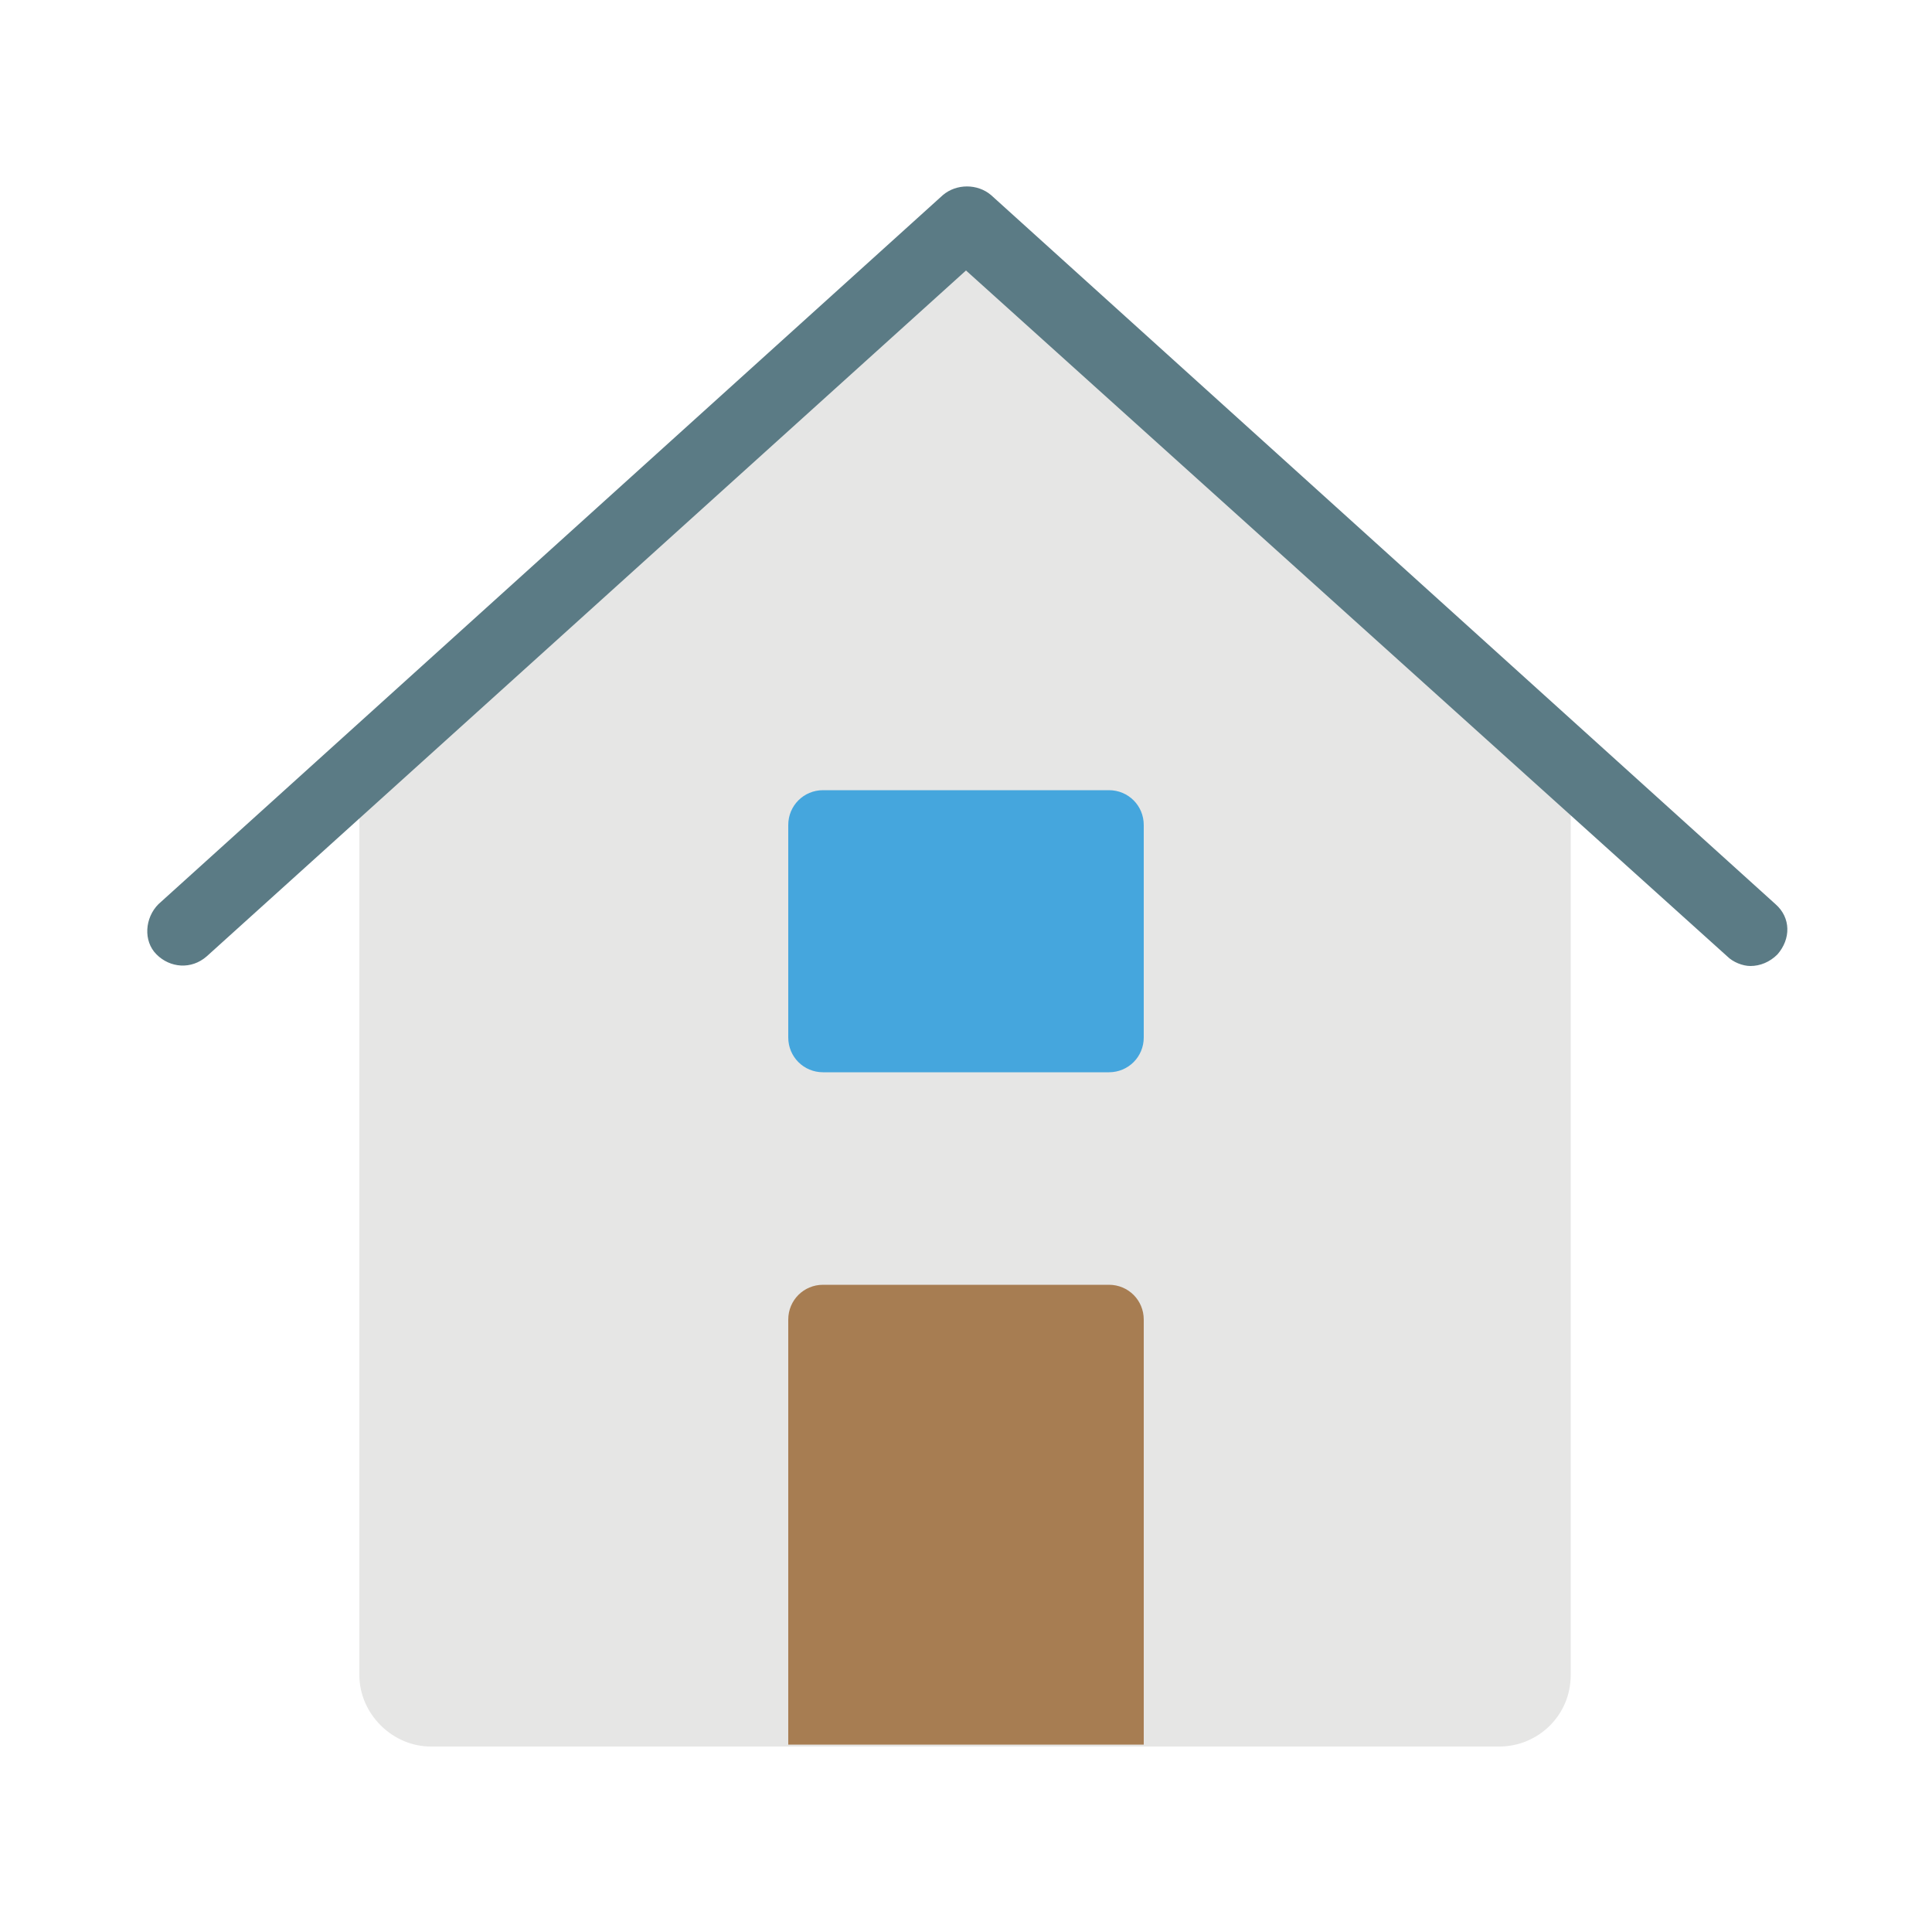 <?xml version="1.0" encoding="utf-8"?>
<!-- Generator: Adobe Illustrator 21.1.0, SVG Export Plug-In . SVG Version: 6.00 Build 0)  -->
<!DOCTYPE svg PUBLIC "-//W3C//DTD SVG 1.1//EN" "http://www.w3.org/Graphics/SVG/1.1/DTD/svg11.dtd">
<svg version="1.1" xmlns="http://www.w3.org/2000/svg" xmlns:xlink="http://www.w3.org/1999/xlink" x="0px" y="0px"
	 viewBox="0 0 100 100" style="enable-background:new 0 0 100 100;" xml:space="preserve">
<style type="text/css">
	.st0{display:none;}
	.st1{display:inline;}
	.st2{clip-path:url(#SVGID_2_);}
	.st3{clip-path:url(#SVGID_4_);fill:#454545;}
	.st4{clip-path:url(#SVGID_6_);}
	.st5{clip-path:url(#SVGID_8_);fill:#E96C60;}
	.st6{clip-path:url(#SVGID_10_);}
	.st7{clip-path:url(#SVGID_12_);fill:#F0D458;}
	.st8{clip-path:url(#SVGID_14_);}
	.st9{clip-path:url(#SVGID_16_);fill:#45A6DD;}
	.st10{clip-path:url(#SVGID_18_);}
	.st11{clip-path:url(#SVGID_20_);fill:#454545;}
	.st12{clip-path:url(#SVGID_22_);}
	.st13{clip-path:url(#SVGID_24_);fill:#DBDADA;}
	.st14{clip-path:url(#SVGID_26_);}
	.st15{clip-path:url(#SVGID_28_);fill:#FFFFFF;}
	.st16{clip-path:url(#SVGID_30_);}
	.st17{clip-path:url(#SVGID_32_);fill:#B4B4B4;}
	.st18{clip-path:url(#SVGID_34_);}
	.st19{clip-path:url(#SVGID_36_);fill:#74C273;}
	.st20{clip-path:url(#SVGID_38_);}
	.st21{clip-path:url(#SVGID_40_);fill:#E6E6E5;}
	.st22{clip-path:url(#SVGID_42_);}
	.st23{clip-path:url(#SVGID_44_);fill:#E96C60;}
	.st24{clip-path:url(#SVGID_46_);}
	.st25{clip-path:url(#SVGID_48_);fill:#E96C60;}
	.st26{clip-path:url(#SVGID_50_);}
	.st27{clip-path:url(#SVGID_52_);fill:#454545;}
	.st28{clip-path:url(#SVGID_54_);}
	.st29{clip-path:url(#SVGID_56_);fill:#B4B4B4;}
	.st30{clip-path:url(#SVGID_58_);}
	.st31{clip-path:url(#SVGID_60_);fill:#454545;}
	.st32{clip-path:url(#SVGID_62_);}
	.st33{clip-path:url(#SVGID_64_);fill:#EAD8C6;}
	.st34{clip-path:url(#SVGID_66_);}
	.st35{clip-path:url(#SVGID_68_);fill:#E96C60;}
	.st36{clip-path:url(#SVGID_70_);}
	.st37{clip-path:url(#SVGID_72_);fill:#CA514C;}
	.st38{clip-path:url(#SVGID_74_);}
	.st39{clip-path:url(#SVGID_76_);fill:#5B7B85;}
	.st40{clip-path:url(#SVGID_78_);}
	.st41{clip-path:url(#SVGID_80_);fill:#223E49;}
	.st42{clip-path:url(#SVGID_82_);}
	.st43{clip-path:url(#SVGID_84_);fill:#B4B4B4;}
	.st44{clip-path:url(#SVGID_86_);}
	.st45{clip-path:url(#SVGID_88_);fill:#F0D458;}
	.st46{clip-path:url(#SVGID_90_);}
	.st47{clip-path:url(#SVGID_92_);fill:#A48C31;}
	.st48{fill:#282828;}
	.st49{fill:#454545;}
	.st50{fill:#59C2EF;}
	.st51{fill:#D1D3D4;}
	.st52{fill:#8F8F8F;}
	.st53{clip-path:url(#SVGID_94_);}
	.st54{clip-path:url(#SVGID_96_);fill:#45A6DD;}
	.st55{clip-path:url(#SVGID_98_);}
	.st56{clip-path:url(#SVGID_100_);fill:#FFFFFF;}
	.st57{clip-path:url(#SVGID_102_);}
	.st58{clip-path:url(#SVGID_104_);fill:#FFFFFF;}
	.st59{clip-path:url(#SVGID_106_);}
	.st60{clip-path:url(#SVGID_108_);fill:#FFFFFF;}
	.st61{clip-path:url(#SVGID_110_);}
	.st62{clip-path:url(#SVGID_112_);fill:#BDDDF5;}
	.st63{clip-path:url(#SVGID_114_);}
	.st64{clip-path:url(#SVGID_116_);fill:#FFFFFF;}
	.st65{clip-path:url(#SVGID_118_);}
	.st66{clip-path:url(#SVGID_120_);fill:#E6E6E5;}
	.st67{clip-path:url(#SVGID_122_);}
	.st68{clip-path:url(#SVGID_124_);fill:#5B7B85;}
	.st69{clip-path:url(#SVGID_126_);}
	.st70{clip-path:url(#SVGID_128_);fill:#A77D52;}
	.st71{clip-path:url(#SVGID_130_);}
	.st72{clip-path:url(#SVGID_132_);fill:#45A6DD;}
</style>
<g id="design" class="st0">
	<g class="st1">
		<defs>
			<path id="SVGID_1_" d="M82.4,25.9c-10.8-5.2-20.7-2.1-28.6,0.4c-7.1,2.3-11.2,3.4-13.8,0.1c-0.8-1.1-0.2-3.1,0.5-5.3
				c0.9-3.2,2.1-7.1-0.5-10.6c-3.3-4.4-10.8-3.8-15.7-0.4c-12,8.5-19.1,22.4-19.1,37.2c0,25.1,20.2,45.5,45,45.5
				c20.1,0,37.9-13.6,43.4-33.1C94.2,57.3,99.2,34.5,82.4,25.9 M69.8,55.4c-4.3,0-7.8-3.5-7.8-7.9s3.5-7.9,7.8-7.9
				c4.3,0,7.8,3.5,7.8,7.9S74.1,55.4,69.8,55.4"/>
		</defs>
		<clipPath id="SVGID_2_">
			<use xlink:href="#SVGID_1_"  style="overflow:visible;"/>
		</clipPath>
		<g class="st2">
			<defs>
				<rect id="SVGID_3_" x="-1927.3" y="-2271.9" width="3427.8" height="18595.8"/>
			</defs>
			<clipPath id="SVGID_4_">
				<use xlink:href="#SVGID_3_"  style="overflow:visible;"/>
			</clipPath>
			<rect x="-5.6" y="-3.1" class="st3" width="111" height="106.8"/>
		</g>
	</g>
	<g class="st1">
		<defs>
			<path id="SVGID_5_" d="M21.7,40.8c3.4,0,6.1,2.8,6.1,6.2c0,3.4-2.7,6.2-6.1,6.2s-6.1-2.8-6.1-6.2C15.6,43.6,18.3,40.8,21.7,40.8"
				/>
		</defs>
		<clipPath id="SVGID_6_">
			<use xlink:href="#SVGID_5_"  style="overflow:visible;"/>
		</clipPath>
		<g class="st4">
			<defs>
				<rect id="SVGID_7_" x="-2004.5" y="-2362.6" width="3561.7" height="19322.1"/>
			</defs>
			<clipPath id="SVGID_8_">
				<use xlink:href="#SVGID_7_"  style="overflow:visible;"/>
			</clipPath>
			<rect x="4.5" y="29.7" class="st5" width="34.5" height="34.6"/>
		</g>
	</g>
	<g class="st1">
		<defs>
			<path id="SVGID_9_" d="M31.9,61.4c3.4,0,6.1,2.8,6.1,6.2s-2.7,6.2-6.1,6.2c-3.4,0-6.1-2.8-6.1-6.2S28.5,61.4,31.9,61.4"/>
		</defs>
		<clipPath id="SVGID_10_">
			<use xlink:href="#SVGID_9_"  style="overflow:visible;"/>
		</clipPath>
		<g class="st6">
			<defs>
				<rect id="SVGID_11_" x="-2004.5" y="-2362.6" width="3561.7" height="19322.1"/>
			</defs>
			<clipPath id="SVGID_12_">
				<use xlink:href="#SVGID_11_"  style="overflow:visible;"/>
			</clipPath>
			<rect x="14.6" y="50.2" class="st7" width="34.5" height="34.6"/>
		</g>
	</g>
	<g class="st1">
		<defs>
			<path id="SVGID_13_" d="M54.3,69.6c3.4,0,6.1,2.8,6.1,6.2c0,3.4-2.7,6.2-6.1,6.2c-3.4,0-6.1-2.8-6.1-6.2
				C48.2,72.3,50.9,69.6,54.3,69.6"/>
		</defs>
		<clipPath id="SVGID_14_">
			<use xlink:href="#SVGID_13_"  style="overflow:visible;"/>
		</clipPath>
		<g class="st8">
			<defs>
				<rect id="SVGID_15_" x="-2004.5" y="-2362.6" width="3561.7" height="19322.1"/>
			</defs>
			<clipPath id="SVGID_16_">
				<use xlink:href="#SVGID_15_"  style="overflow:visible;"/>
			</clipPath>
			<rect x="37" y="58.5" class="st9" width="34.5" height="34.6"/>
		</g>
	</g>
</g>
<g id="diagnosis" class="st0">
	<g class="st1">
		<defs>
			<path id="SVGID_17_" d="M83.6,12H16.3c-3.5,0-6.3,3.3-6.3,7.4v59.2c0,1.4,0.9,2.5,2.1,2.5h75.7c1.2,0,2.1-1.1,2.1-2.5V19.4
				C89.9,15.3,87.1,12,83.6,12"/>
		</defs>
		<clipPath id="SVGID_18_">
			<use xlink:href="#SVGID_17_"  style="overflow:visible;"/>
		</clipPath>
		<g class="st10">
			<defs>
				<rect id="SVGID_19_" x="-1501.1" y="-2286.5" width="2689.3" height="17243.7"/>
			</defs>
			<clipPath id="SVGID_20_">
				<use xlink:href="#SVGID_19_"  style="overflow:visible;"/>
			</clipPath>
			<rect x="1.6" y="2.1" class="st11" width="96.8" height="88.9"/>
		</g>
	</g>
	<g class="st1">
		<defs>
			<path id="SVGID_21_" d="M1.6,73.7v4.9C1.6,85.4,6.3,91,12.1,91h75.7c5.8,0,10.5-5.5,10.5-12.3v-4.9H1.6z"/>
		</defs>
		<clipPath id="SVGID_22_">
			<use xlink:href="#SVGID_21_"  style="overflow:visible;"/>
		</clipPath>
		<g class="st12">
			<defs>
				<rect id="SVGID_23_" x="-1501.1" y="-2286.5" width="2689.3" height="17243.7"/>
			</defs>
			<clipPath id="SVGID_24_">
				<use xlink:href="#SVGID_23_"  style="overflow:visible;"/>
			</clipPath>
			<rect x="-6.8" y="63.7" class="st13" width="113.6" height="37.1"/>
		</g>
	</g>
	<g class="st1">
		<defs>
			<rect id="SVGID_25_" x="16.3" y="19.4" width="67.3" height="46.9"/>
		</defs>
		<clipPath id="SVGID_26_">
			<use xlink:href="#SVGID_25_"  style="overflow:visible;"/>
		</clipPath>
		<g class="st14">
			<defs>
				<rect id="SVGID_27_" x="-1501.1" y="-2286.5" width="2689.3" height="17243.7"/>
			</defs>
			<clipPath id="SVGID_28_">
				<use xlink:href="#SVGID_27_"  style="overflow:visible;"/>
			</clipPath>
			<rect x="7.9" y="9.5" class="st15" width="84.1" height="66.7"/>
		</g>
	</g>
	<g class="st1">
		<defs>
			<path id="SVGID_29_" d="M56.3,81.1H43.6c-2.3,0-4.2-2.2-4.2-4.9v-2.5h21v2.5C60.5,78.9,58.6,81.1,56.3,81.1"/>
		</defs>
		<clipPath id="SVGID_30_">
			<use xlink:href="#SVGID_29_"  style="overflow:visible;"/>
		</clipPath>
		<g class="st16">
			<defs>
				<rect id="SVGID_31_" x="-1501.1" y="-2286.5" width="2689.3" height="17243.7"/>
			</defs>
			<clipPath id="SVGID_32_">
				<use xlink:href="#SVGID_31_"  style="overflow:visible;"/>
			</clipPath>
			<rect x="31" y="63.7" class="st17" width="37.8" height="27.3"/>
		</g>
	</g>
	<g class="st1">
		<defs>
			<path id="SVGID_33_" d="M72.9,30.8c-0.2-0.6-0.6-1.1-1.1-1.3c-0.3-0.1-0.5-0.2-0.8-0.2H58.4c-1.2,0-2.1,1.1-2.1,2.5
				c0,1.4,0.9,2.5,2.1,2.5h7.5l-16,18.7L38.8,39.9c-0.8-1-2.2-1-3,0l-8.4,9.9c-0.8,1-0.8,2.5,0,3.5c0.8,1,2.2,1,3,0l6.9-8.1
				l11.1,13.1c0.4,0.5,0.9,0.7,1.5,0.7c0.5,0,1.1-0.2,1.5-0.7l17.4-20.5v8.8c0,1.4,0.9,2.5,2.1,2.5c1.2,0,2.1-1.1,2.1-2.5V31.7
				C73.1,31.4,73,31.1,72.9,30.8"/>
		</defs>
		<clipPath id="SVGID_34_">
			<use xlink:href="#SVGID_33_"  style="overflow:visible;"/>
		</clipPath>
		<g class="st18">
			<defs>
				<rect id="SVGID_35_" x="-1501.1" y="-2286.5" width="2689.3" height="17243.7"/>
			</defs>
			<clipPath id="SVGID_36_">
				<use xlink:href="#SVGID_35_"  style="overflow:visible;"/>
			</clipPath>
			<rect x="18.4" y="19.3" class="st19" width="63.1" height="49.5"/>
		</g>
	</g>
</g>
<g id="future-proofed" class="st0">
	<g class="st1">
		<defs>
			<path id="SVGID_37_" d="M50,8.8C38.2,16.9,22.5,21,10.7,21c0,28.5,11.8,56.9,39.3,69.1C77.5,77.9,89.3,49.4,89.3,21
				C77.5,21,61.8,16.9,50,8.8"/>
		</defs>
		<clipPath id="SVGID_38_">
			<use xlink:href="#SVGID_37_"  style="overflow:visible;"/>
		</clipPath>
		<g class="st20">
			<defs>
				<rect id="SVGID_39_" x="-2137.3" y="-2949.8" width="3791.3" height="20568"/>
			</defs>
			<clipPath id="SVGID_40_">
				<use xlink:href="#SVGID_39_"  style="overflow:visible;"/>
			</clipPath>
			<rect x="-1.1" y="-3.1" class="st21" width="102.2" height="105"/>
		</g>
	</g>
	<g class="st1">
		<defs>
			<path id="SVGID_41_" d="M14.7,49.4c5.6,17.5,16.8,32.6,35,40.6V49.4H14.7z"/>
		</defs>
		<clipPath id="SVGID_42_">
			<use xlink:href="#SVGID_41_"  style="overflow:visible;"/>
		</clipPath>
		<g class="st22">
			<defs>
				<rect id="SVGID_43_" x="-2137.3" y="-2949.8" width="3791.3" height="20568"/>
			</defs>
			<clipPath id="SVGID_44_">
				<use xlink:href="#SVGID_43_"  style="overflow:visible;"/>
			</clipPath>
			<rect x="2.8" y="37.6" class="st23" width="58.7" height="64.3"/>
		</g>
	</g>
	<g class="st1">
		<defs>
			<path id="SVGID_45_" d="M85,49.4c2.9-9.1,4.3-18.7,4.3-28.5C77.5,21,61.8,16.9,50,8.8v40.6H85z"/>
		</defs>
		<clipPath id="SVGID_46_">
			<use xlink:href="#SVGID_45_"  style="overflow:visible;"/>
		</clipPath>
		<g class="st24">
			<defs>
				<rect id="SVGID_47_" x="-2137.3" y="-2949.8" width="3791.3" height="20568"/>
			</defs>
			<clipPath id="SVGID_48_">
				<use xlink:href="#SVGID_47_"  style="overflow:visible;"/>
			</clipPath>
			<rect x="38.2" y="-3.1" class="st25" width="63" height="64.3"/>
		</g>
	</g>
	<g class="st1">
		<defs>
			<path id="SVGID_49_" d="M93.2,15.7h-3.9c-12,0-26.2-4.4-36-11.2L51.1,3c-0.7-0.5-1.5-0.5-2.2,0l-2.2,1.5
				c-9.8,6.8-24,11.2-36,11.2H6.8c-1.1,0-2,0.9-2,2v4.1c0,34.9,16,62.8,42.8,74.7l1.5,0.7c0.2,0.1,0.5,0.2,0.8,0.2
				c0.3,0,0.5-0.1,0.8-0.2l1.5-0.7c26.8-11.9,42.8-39.8,42.8-74.7v-4.1C95.2,16.6,94.3,15.7,93.2,15.7 M50,88.7
				C27.1,78.1,13.3,54,12.7,23.8C25.5,23.4,39.4,18.9,50,12c10.6,6.9,24.5,11.3,37.3,11.8C86.7,54,72.9,78.1,50,88.7"/>
		</defs>
		<clipPath id="SVGID_50_">
			<use xlink:href="#SVGID_49_"  style="overflow:visible;"/>
		</clipPath>
		<g class="st26">
			<defs>
				<rect id="SVGID_51_" x="-2137.3" y="-2949.8" width="3791.3" height="20568"/>
			</defs>
			<clipPath id="SVGID_52_">
				<use xlink:href="#SVGID_51_"  style="overflow:visible;"/>
			</clipPath>
			<rect x="-7" y="-9.2" class="st27" width="114" height="118.4"/>
		</g>
	</g>
</g>
<g id="on-page-editing" class="st0">
	<g class="st1">
		<defs>
			<path id="SVGID_53_" d="M77.2,94.7H7.6c-1.1,0-1.9-0.9-1.9-1.9V23.1c0-1.1,0.9-1.9,1.9-1.9h30.9c1.1,0,1.9,0.9,1.9,1.9
				c0,1.1-0.9,1.9-1.9,1.9h-29v65.7h65.7v-29c0-1.1,0.9-1.9,1.9-1.9c1.1,0,1.9,0.9,1.9,1.9v30.9C79.1,93.8,78.2,94.7,77.2,94.7"/>
		</defs>
		<clipPath id="SVGID_54_">
			<use xlink:href="#SVGID_53_"  style="overflow:visible;"/>
		</clipPath>
		<g class="st28">
			<defs>
				<rect id="SVGID_55_" x="-2007" y="-2958.7" width="3558.2" height="19303.1"/>
			</defs>
			<clipPath id="SVGID_56_">
				<use xlink:href="#SVGID_55_"  style="overflow:visible;"/>
			</clipPath>
			<rect x="-5.5" y="10.1" class="st29" width="95.7" height="95.7"/>
		</g>
	</g>
	<g class="st1">
		<defs>
			<path id="SVGID_57_" d="M35.2,73.2l-2.8-4.8l-4.8-2.8l-0.7,6.2c-0.2,1.2,0.9,2.3,2.2,2.2L35.2,73.2z"/>
		</defs>
		<clipPath id="SVGID_58_">
			<use xlink:href="#SVGID_57_"  style="overflow:visible;"/>
		</clipPath>
		<g class="st30">
			<defs>
				<rect id="SVGID_59_" x="-2007" y="-2958.7" width="3558.2" height="19303.1"/>
			</defs>
			<clipPath id="SVGID_60_">
				<use xlink:href="#SVGID_59_"  style="overflow:visible;"/>
			</clipPath>
			<rect x="15.8" y="54.5" class="st31" width="30.6" height="30.6"/>
		</g>
	</g>
	<g class="st1">
		<defs>
			<polygon id="SVGID_61_" points="48.5,72.3 47,55.4 30.3,54.1 28.8,66.1 36.4,73.7 			"/>
		</defs>
		<clipPath id="SVGID_62_">
			<use xlink:href="#SVGID_61_"  style="overflow:visible;"/>
		</clipPath>
		<g class="st32">
			<defs>
				<rect id="SVGID_63_" x="-2007" y="-2958.7" width="3558.2" height="19303.1"/>
			</defs>
			<clipPath id="SVGID_64_">
				<use xlink:href="#SVGID_63_"  style="overflow:visible;"/>
			</clipPath>
			<rect x="17.7" y="42.9" class="st33" width="41.9" height="41.9"/>
		</g>
	</g>
	<g class="st1">
		<defs>
			<polygon id="SVGID_65_" points="65.6,17.3 28.8,54.1 39.4,64.6 75.9,27.7 			"/>
		</defs>
		<clipPath id="SVGID_66_">
			<use xlink:href="#SVGID_65_"  style="overflow:visible;"/>
		</clipPath>
		<g class="st34">
			<defs>
				<rect id="SVGID_67_" x="-2007" y="-2958.7" width="3558.2" height="19303.1"/>
			</defs>
			<clipPath id="SVGID_68_">
				<use xlink:href="#SVGID_67_"  style="overflow:visible;"/>
			</clipPath>
			<rect x="17.7" y="6.2" class="st35" width="69.4" height="69.5"/>
		</g>
	</g>
	<g class="st1">
		<defs>
			
				<rect id="SVGID_69_" x="35.4" y="41.5" transform="matrix(0.707 -0.707 0.707 0.707 -15.934 57.476)" width="52" height="12.9"/>
		</defs>
		<clipPath id="SVGID_70_">
			<use xlink:href="#SVGID_69_"  style="overflow:visible;"/>
		</clipPath>
		<g class="st36">
			<defs>
				<rect id="SVGID_71_" x="-2007" y="-2958.7" width="3558.2" height="19303.1"/>
			</defs>
			<clipPath id="SVGID_72_">
				<use xlink:href="#SVGID_71_"  style="overflow:visible;"/>
			</clipPath>
			<rect x="27.4" y="13.9" class="st37" width="68.1" height="68.1"/>
		</g>
	</g>
	<g class="st1">
		<defs>
			<path id="SVGID_73_" d="M93.4,21.7L78,6.3c-0.8-0.8-2-0.8-2.7,0l-9.7,9.7l18.2,18.2l9.7-9.7C94.2,23.7,94.2,22.5,93.4,21.7"/>
		</defs>
		<clipPath id="SVGID_74_">
			<use xlink:href="#SVGID_73_"  style="overflow:visible;"/>
		</clipPath>
		<g class="st38">
			<defs>
				<rect id="SVGID_75_" x="-2007" y="-2958.7" width="3558.2" height="19303.1"/>
			</defs>
			<clipPath id="SVGID_76_">
				<use xlink:href="#SVGID_75_"  style="overflow:visible;"/>
			</clipPath>
			<rect x="54.4" y="-5.4" class="st39" width="50.7" height="50.7"/>
		</g>
	</g>
	<g class="st1">
		<defs>
			
				<rect id="SVGID_77_" x="74.1" y="13" transform="matrix(0.707 -0.707 0.707 0.707 3.99 61.335)" width="3.9" height="25.7"/>
		</defs>
		<clipPath id="SVGID_78_">
			<use xlink:href="#SVGID_77_"  style="overflow:visible;"/>
		</clipPath>
		<g class="st40">
			<defs>
				<rect id="SVGID_79_" x="-2007" y="-2958.7" width="3558.2" height="19303.1"/>
			</defs>
			<clipPath id="SVGID_80_">
				<use xlink:href="#SVGID_79_"  style="overflow:visible;"/>
			</clipPath>
			<rect x="54.4" y="4.3" class="st41" width="43.2" height="43.2"/>
		</g>
	</g>
</g>
<g id="hipaa" class="st0">
	<g class="st1">
		<defs>
			<path id="SVGID_81_" d="M33.8,36.6V27c0-7.4,7.3-13.4,16.2-13.4c8.9,0,16.2,6,16.2,13.4v9.6h9.3V27C75.5,15.4,64,6,50,6
				c-14,0-25.5,9.4-25.5,21v9.6H33.8z"/>
		</defs>
		<clipPath id="SVGID_82_">
			<use xlink:href="#SVGID_81_"  style="overflow:visible;"/>
		</clipPath>
		<g class="st42">
			<defs>
				<rect id="SVGID_83_" x="-1984.8" y="-3133.4" width="3520" height="19096"/>
			</defs>
			<clipPath id="SVGID_84_">
				<use xlink:href="#SVGID_83_"  style="overflow:visible;"/>
			</clipPath>
			<rect x="13.5" y="-5" class="st43" width="73" height="52.6"/>
		</g>
	</g>
	<g class="st1">
		<defs>
			<path id="SVGID_85_" d="M84.7,94H15.3c-2.6,0-4.6-1.7-4.6-3.8V40.4c0-2.1,2.1-3.8,4.6-3.8h69.5c2.6,0,4.6,1.7,4.6,3.8v49.7
				C89.4,92.3,87.3,94,84.7,94"/>
		</defs>
		<clipPath id="SVGID_86_">
			<use xlink:href="#SVGID_85_"  style="overflow:visible;"/>
		</clipPath>
		<g class="st44">
			<defs>
				<rect id="SVGID_87_" x="-1984.8" y="-3133.4" width="3520" height="19096"/>
			</defs>
			<clipPath id="SVGID_88_">
				<use xlink:href="#SVGID_87_"  style="overflow:visible;"/>
			</clipPath>
			<rect x="-0.4" y="25.6" class="st45" width="100.8" height="79.4"/>
		</g>
	</g>
	<g class="st1">
		<defs>
			<path id="SVGID_89_" d="M59.3,59.6c0-4.2-4.1-7.7-9.3-7.7c-5.1,0-9.3,3.4-9.3,7.7c0,2.8,1.9,5.3,4.6,6.6v12.5h9.3V66.2
				C57.4,64.8,59.3,62.4,59.3,59.6"/>
		</defs>
		<clipPath id="SVGID_90_">
			<use xlink:href="#SVGID_89_"  style="overflow:visible;"/>
		</clipPath>
		<g class="st46">
			<defs>
				<rect id="SVGID_91_" x="-1984.8" y="-3133.4" width="3520" height="19096"/>
			</defs>
			<clipPath id="SVGID_92_">
				<use xlink:href="#SVGID_91_"  style="overflow:visible;"/>
			</clipPath>
			<rect x="29.7" y="40.9" class="st47" width="40.5" height="48.8"/>
		</g>
	</g>
</g>
<g id="responsive" class="st0">
	<g class="st1">
		<rect x="42.1" y="67.9" class="st48" width="15.9" height="15.9"/>
		<path class="st49" d="M93.7,14.3H6.3c-1.1,0-2,0.9-2,2v57.6c0,1.1,0.9,2,2,2h87.3c1.1,0,2-0.9,2-2V16.3
			C95.7,15.2,94.8,14.3,93.7,14.3z"/>
		<path class="st49" d="M65.9,85.7H34.1c-1.1,0-2-0.9-2-2s0.9-2,2-2h31.8c1.1,0,2,0.9,2,2S67,85.7,65.9,85.7z"/>
		<path class="st50" d="M87.7,69.9H12.3c-1.1,0-2-0.9-2-2V22.2c0-1.1,0.9-2,2-2h75.4c1.1,0,2,0.9,2,2v45.7
			C89.7,69,88.8,69.9,87.7,69.9z"/>
		<path class="st51" d="M75.8,58.9H59.9c-2.2,0-4,1.8-4,4v27.8c0,2.2,1.8,4,4,4h15.9c2.2,0,4-1.8,4-4V62.9
			C79.8,60.7,78,58.9,75.8,58.9z"/>
		<path class="st52" d="M74.9,91.3h-14c-1.3,0-2.3-1-2.3-2.2V64.5c0-1.2,1-2.2,2.3-2.2h14c1.3,0,2.3,1,2.3,2.2v24.6
			C77.2,90.3,76.1,91.3,74.9,91.3z"/>
	</g>
</g>
<g id="doctor_profiles" class="st0">
	<g class="st1">
		<defs>
			<path id="SVGID_93_" d="M90.2,28.1H9.8c-2.1,0-3.8,1.5-3.8,3.4v53.9c0,1.9,1.7,3.4,3.8,3.4h80.5c2.1,0,3.8-1.5,3.8-3.4V31.5
				C94.1,29.6,92.4,28.1,90.2,28.1 M59.6,41.6H40.4c-2.1,0-3.8-1.5-3.8-3.4s1.7-3.4,3.8-3.4h19.2c2.1,0,3.8,1.5,3.8,3.4
				S61.7,41.6,59.6,41.6"/>
		</defs>
		<clipPath id="SVGID_94_">
			<use xlink:href="#SVGID_93_"  style="overflow:visible;"/>
		</clipPath>
		<g class="st53">
			<defs>
				<rect id="SVGID_95_" x="-433.9" y="-4177.6" width="3100" height="16817.5"/>
			</defs>
			<clipPath id="SVGID_96_">
				<use xlink:href="#SVGID_95_"  style="overflow:visible;"/>
			</clipPath>
			<rect x="-3.8" y="18.4" class="st54" width="107.5" height="80"/>
		</g>
	</g>
	<g class="st1">
		<defs>
			<path id="SVGID_97_" d="M32.8,65.2L32.8,65.2c-3.2,0-5.7-2.3-5.7-5.1v-3.4c0-2.8,2.6-5.1,5.7-5.1c3.2,0,5.7,2.3,5.7,5.1v3.4
				C38.5,62.9,35.9,65.2,32.8,65.2"/>
		</defs>
		<clipPath id="SVGID_98_">
			<use xlink:href="#SVGID_97_"  style="overflow:visible;"/>
		</clipPath>
		<g class="st55">
			<defs>
				<rect id="SVGID_99_" x="-433.9" y="-4177.6" width="3100" height="16817.5"/>
			</defs>
			<clipPath id="SVGID_100_">
				<use xlink:href="#SVGID_99_"  style="overflow:visible;"/>
			</clipPath>
			<rect x="17.3" y="42" class="st56" width="30.9" height="32.9"/>
		</g>
	</g>
	<g class="st1">
		<defs>
			<path id="SVGID_101_" d="M80.7,60.1h-23c-1.1,0-1.9-0.8-1.9-1.7s0.9-1.7,1.9-1.7h23c1.1,0,1.9,0.8,1.9,1.7S81.7,60.1,80.7,60.1"
				/>
		</defs>
		<clipPath id="SVGID_102_">
			<use xlink:href="#SVGID_101_"  style="overflow:visible;"/>
		</clipPath>
		<g class="st57">
			<defs>
				<rect id="SVGID_103_" x="-433.9" y="-4177.6" width="3100" height="16817.5"/>
			</defs>
			<clipPath id="SVGID_104_">
				<use xlink:href="#SVGID_103_"  style="overflow:visible;"/>
			</clipPath>
			<rect x="46.1" y="47.1" class="st58" width="46.2" height="22.7"/>
		</g>
	</g>
	<g class="st1">
		<defs>
			<path id="SVGID_105_" d="M71.1,70.2H57.7c-1.1,0-1.9-0.8-1.9-1.7c0-0.9,0.9-1.7,1.9-1.7h13.4c1.1,0,1.9,0.8,1.9,1.7
				C73,69.5,72.1,70.2,71.1,70.2"/>
		</defs>
		<clipPath id="SVGID_106_">
			<use xlink:href="#SVGID_105_"  style="overflow:visible;"/>
		</clipPath>
		<g class="st59">
			<defs>
				<rect id="SVGID_107_" x="-433.9" y="-4177.6" width="3100" height="16817.5"/>
			</defs>
			<clipPath id="SVGID_108_">
				<use xlink:href="#SVGID_107_"  style="overflow:visible;"/>
			</clipPath>
			<rect x="46.1" y="57.2" class="st60" width="36.6" height="22.7"/>
		</g>
	</g>
	<g class="st1">
		<defs>
			<path id="SVGID_109_" d="M50,11.2c-5.3,0-9.6,3.8-9.6,8.4v16.8c0,0.9,0.9,1.7,1.9,1.7h15.3c1.1,0,1.9-0.8,1.9-1.7V19.7
				C59.6,15,55.3,11.2,50,11.2 M50,23c-2.1,0-3.8-1.5-3.8-3.4c0-1.9,1.7-3.4,3.8-3.4c2.1,0,3.8,1.5,3.8,3.4C53.8,21.5,52.1,23,50,23
				"/>
		</defs>
		<clipPath id="SVGID_110_">
			<use xlink:href="#SVGID_109_"  style="overflow:visible;"/>
		</clipPath>
		<g class="st61">
			<defs>
				<rect id="SVGID_111_" x="-433.9" y="-4177.6" width="3100" height="16817.5"/>
			</defs>
			<clipPath id="SVGID_112_">
				<use xlink:href="#SVGID_111_"  style="overflow:visible;"/>
			</clipPath>
			<rect x="30.7" y="1.6" class="st62" width="38.5" height="46.3"/>
		</g>
	</g>
	<g class="st1">
		<defs>
			<path id="SVGID_113_" d="M39.5,66.8h-1c-1.6,1-3.6,1.7-5.7,1.7c-2.1,0-4.1-0.6-5.7-1.7h-1c-3.7,0-6.7,2.6-6.7,5.9
				c0,1.4,1.3,2.5,2.9,2.5h21.1c1.6,0,2.9-1.1,2.9-2.5C46.2,69.5,43.2,66.8,39.5,66.8"/>
		</defs>
		<clipPath id="SVGID_114_">
			<use xlink:href="#SVGID_113_"  style="overflow:visible;"/>
		</clipPath>
		<g class="st63">
			<defs>
				<rect id="SVGID_115_" x="-433.9" y="-4177.6" width="3100" height="16817.5"/>
			</defs>
			<clipPath id="SVGID_116_">
				<use xlink:href="#SVGID_115_"  style="overflow:visible;"/>
			</clipPath>
			<rect x="9.7" y="57.2" class="st64" width="46.2" height="27.8"/>
		</g>
	</g>
</g>
<g id="facility-showcase">
	<g>
		<defs>
			<path id="SVGID_117_" d="M50,11.5L18.6,39.2v47.5c0,2,1.7,3.7,3.7,3.7h55.3c2,0,3.7-1.6,3.7-3.7V39.2L50,11.5z"/>
		</defs>
		<clipPath id="SVGID_118_">
			<use xlink:href="#SVGID_117_"  style="overflow:visible;"/>
		</clipPath>
		<g class="st65">
			<defs>
				<rect id="SVGID_119_" x="-454.2" y="-4533.9" width="3226.7" height="17504.7"/>
			</defs>
			<clipPath id="SVGID_120_">
				<use xlink:href="#SVGID_119_"  style="overflow:visible;"/>
			</clipPath>
			<rect x="8.6" y="1.4" class="st66" width="82.9" height="99"/>
		</g>
	</g>
	<g>
		<defs>
			<path id="SVGID_121_" d="M90.6,50c-0.4,0-0.9-0.2-1.2-0.5L50,14L10.7,49.5c-0.8,0.7-1.9,0.6-2.6-0.1c-0.7-0.7-0.6-1.9,0.1-2.6
				l40.6-36.7c0.7-0.6,1.8-0.6,2.5,0l40.6,36.7c0.8,0.7,0.8,1.8,0.1,2.6C91.6,49.8,91.1,50,90.6,50"/>
		</defs>
		<clipPath id="SVGID_122_">
			<use xlink:href="#SVGID_121_"  style="overflow:visible;"/>
		</clipPath>
		<g class="st67">
			<defs>
				<rect id="SVGID_123_" x="-454.2" y="-4533.9" width="3226.7" height="17504.7"/>
			</defs>
			<clipPath id="SVGID_124_">
				<use xlink:href="#SVGID_123_"  style="overflow:visible;"/>
			</clipPath>
			<rect x="-2.5" y="-0.4" class="st68" width="105" height="60.5"/>
		</g>
	</g>
	<g>
		<defs>
			<path id="SVGID_125_" d="M57.4,66.5H42.6c-1,0-1.8,0.8-1.8,1.8v22h18.4v-22C59.2,67.3,58.4,66.5,57.4,66.5"/>
		</defs>
		<clipPath id="SVGID_126_">
			<use xlink:href="#SVGID_125_"  style="overflow:visible;"/>
		</clipPath>
		<g class="st69">
			<defs>
				<rect id="SVGID_127_" x="-454.2" y="-4533.9" width="3226.7" height="17504.7"/>
			</defs>
			<clipPath id="SVGID_128_">
				<use xlink:href="#SVGID_127_"  style="overflow:visible;"/>
			</clipPath>
			<rect x="30.7" y="56.4" class="st70" width="38.6" height="44"/>
		</g>
	</g>
	<g>
		<defs>
			<path id="SVGID_129_" d="M57.4,55.5H42.6c-1,0-1.8-0.8-1.8-1.8v-11c0-1,0.8-1.8,1.8-1.8h14.8c1,0,1.8,0.8,1.8,1.8v11
				C59.2,54.7,58.4,55.5,57.4,55.5"/>
		</defs>
		<clipPath id="SVGID_130_">
			<use xlink:href="#SVGID_129_"  style="overflow:visible;"/>
		</clipPath>
		<g class="st71">
			<defs>
				<rect id="SVGID_131_" x="-454.2" y="-4533.9" width="3226.7" height="17504.7"/>
			</defs>
			<clipPath id="SVGID_132_">
				<use xlink:href="#SVGID_131_"  style="overflow:visible;"/>
			</clipPath>
			<rect x="30.7" y="30.7" class="st72" width="38.6" height="34.8"/>
		</g>
	</g>
</g>
</svg>
